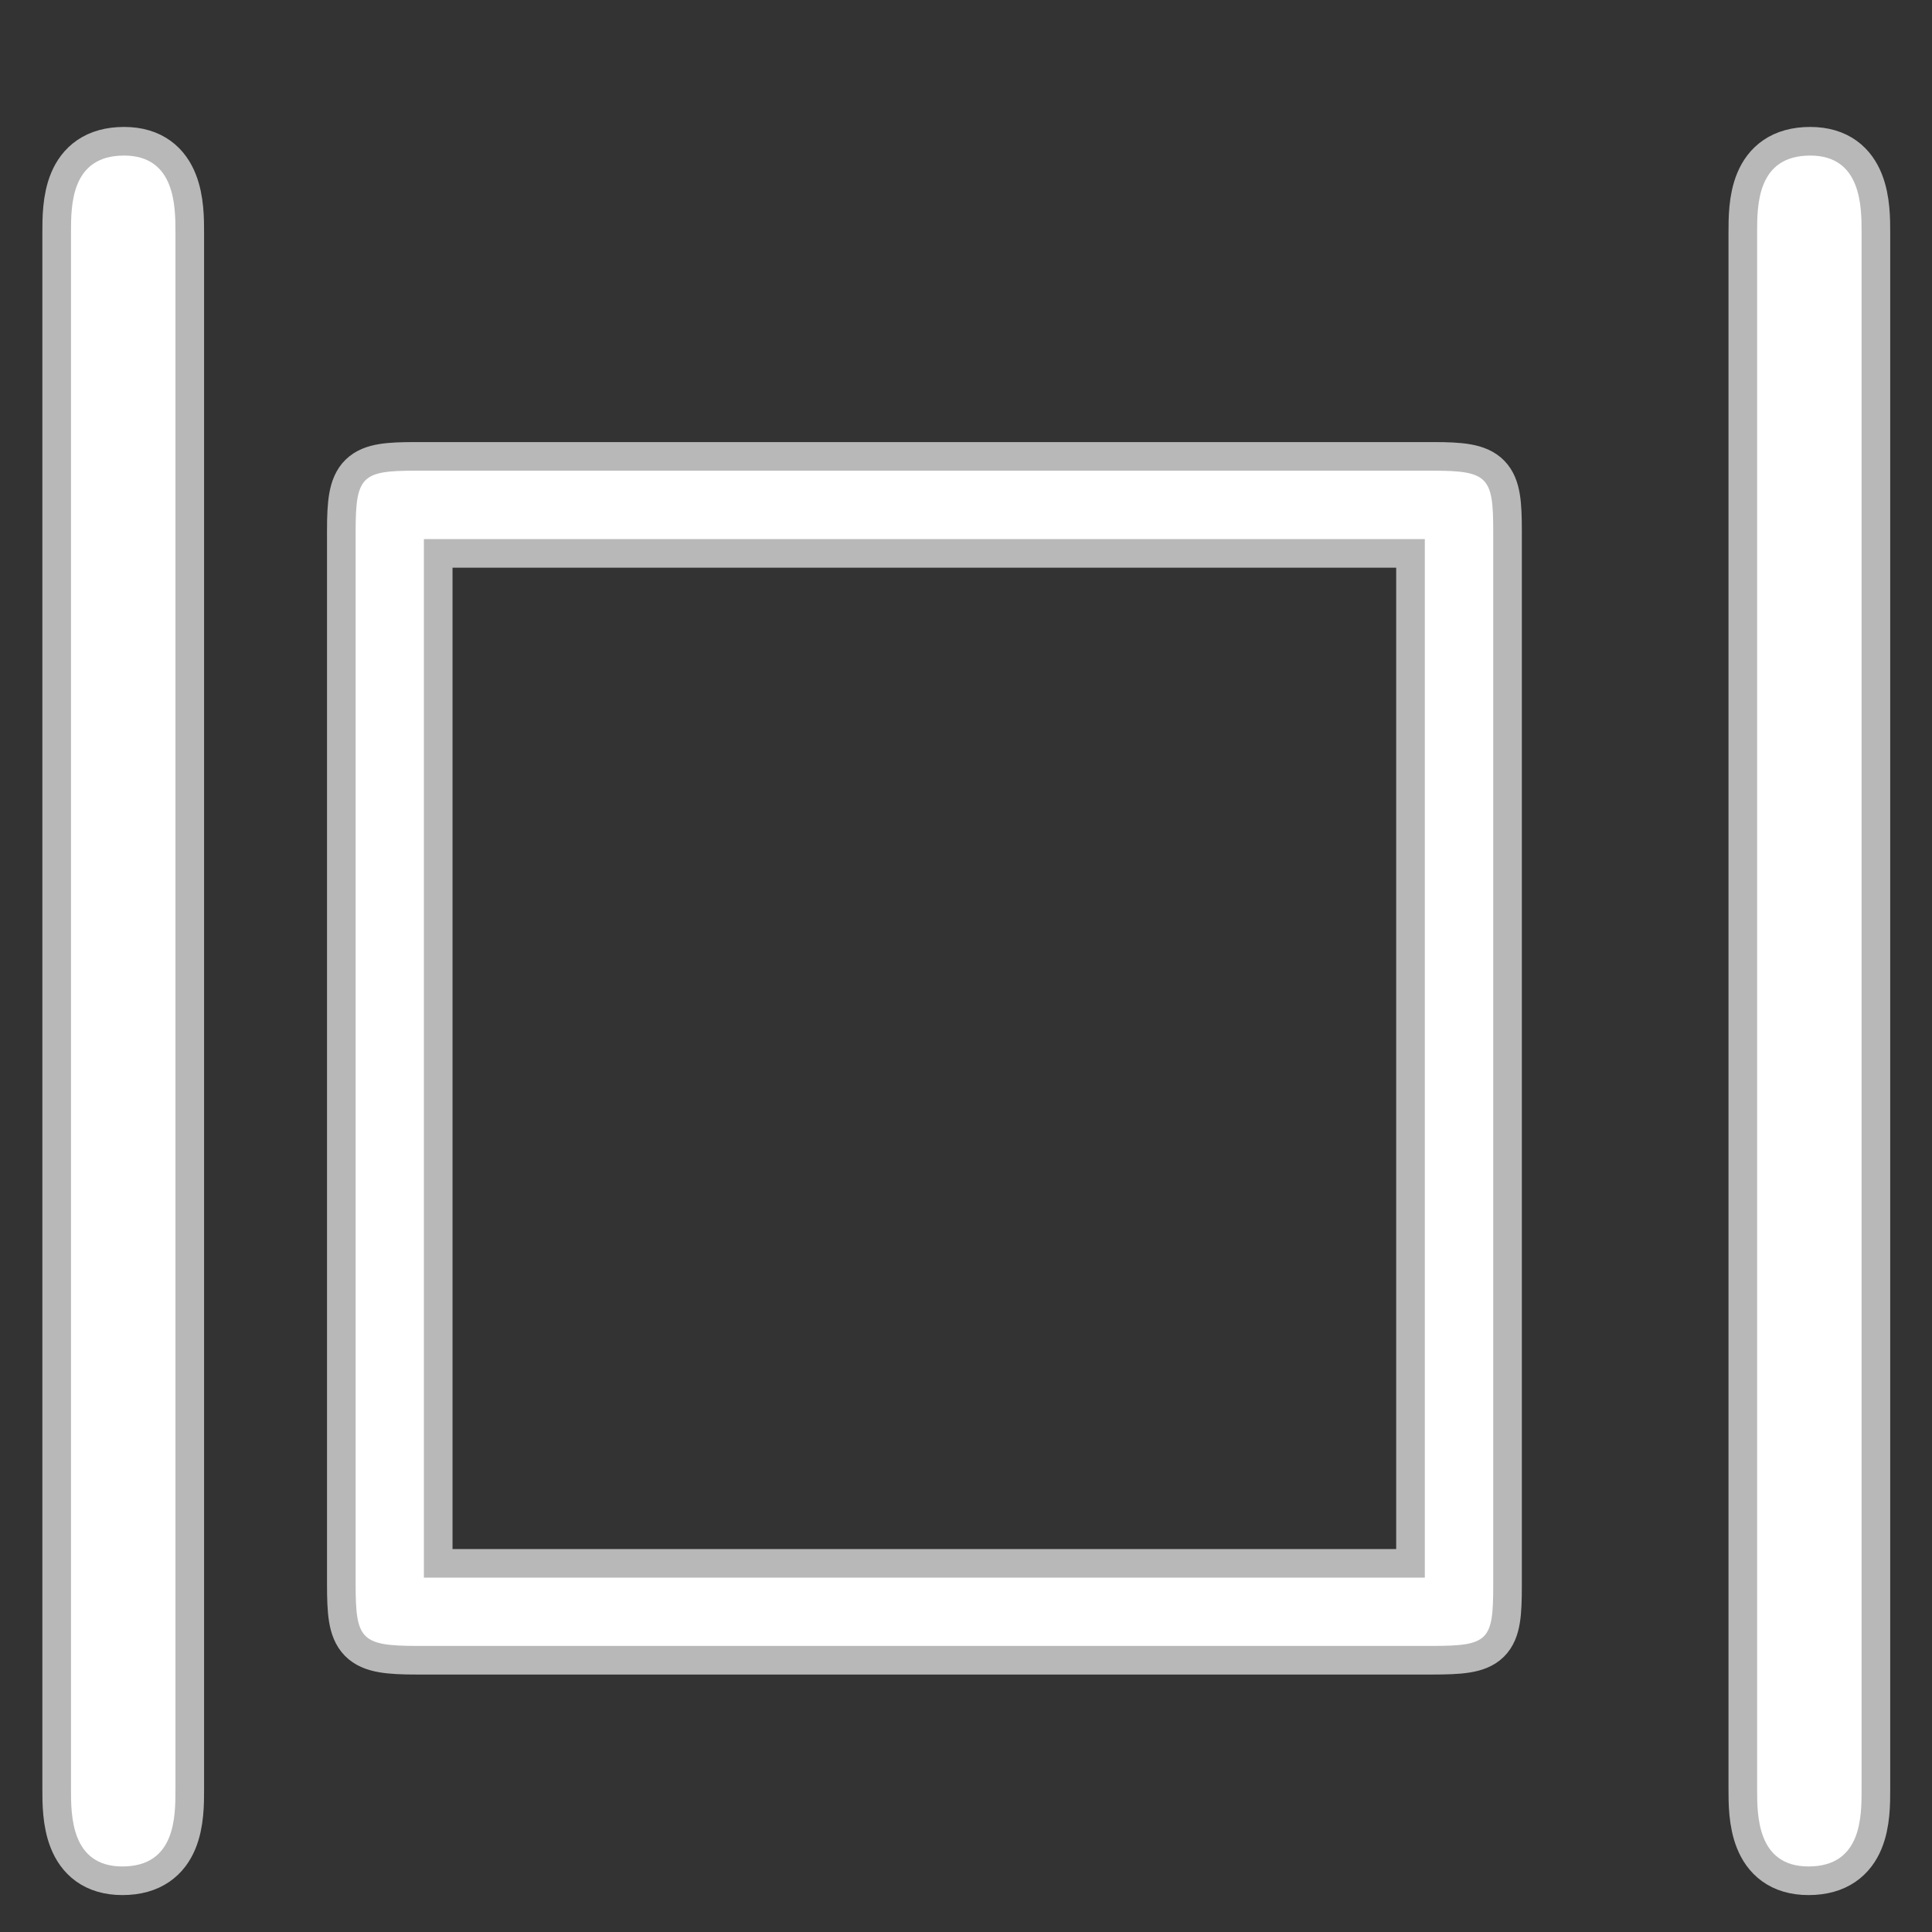 <?xml version="1.0" encoding="UTF-8" standalone="no"?>
<!-- This file was generated by dvisvgm 1.9.2 -->

<svg
   height="20"
   version="1.1"
   viewBox="56.413 56.821 13.5 13.5"
   width="20"
   id="svg2"
   xmlns="http://www.w3.org/2000/svg"
   xmlns:svg="http://www.w3.org/2000/svg"
   xmlns:rdf="http://www.w3.org/1999/02/22-rdf-syntax-ns#"
   xmlns:cc="http://creativecommons.org/ns#"
   xmlns:dc="http://purl.org/dc/elements/1.1/">
  <rect x="56.413" y="56.821" width="13.5" height="13.5" fill="#333333" stroke="none"/>
  <defs
     id="defs4" />
  <path
     id="path7"
     d="m 57.639,58.446 c 0,-0.179 0,-0.538 -0.359,-0.538 -0.371,0 -0.371,0.347 -0.371,0.538 v 10.879 c 0,0.179 0,0.538 0.359,0.538 0.371,0 0.371,-0.347 0.371,-0.538 z"
     style="opacity:1;fill:#ffffff;fill-opacity:1;stroke:#ffffff;stroke-miterlimit:4;stroke-dasharray:none;stroke-opacity:0.65;stroke-width:0.4" />
  <path
     id="path9"
     d="m 66.847,60.528 c 0,-0.371 -0.036,-0.418 -0.418,-0.418 h -7.113 c -0.371,0 -0.418,0.036 -0.418,0.418 v 7.364 c 0,0.383 0.036,0.43 0.43,0.43 h 7.089 c 0.395,0 0.43,-0.036 0.43,-0.418 z m -7.472,0.06 h 6.994 v 7.257 h -6.994 z"
     style="opacity:1;fill:#ffffff;fill-opacity:1;stroke:#ffffff;stroke-miterlimit:4;stroke-dasharray:none;stroke-opacity:0.65;stroke-width:0.4" />
  <path
     id="path15"
     d="m 69.421,58.446 c 0,-0.179 0,-0.538 -0.359,-0.538 -0.371,0 -0.371,0.347 -0.371,0.538 v 10.879 c 0,0.179 0,0.538 0.359,0.538 0.371,0 0.371,-0.347 0.371,-0.538 z"
     style="opacity:1;fill:#ffffff;fill-opacity:1;stroke:#ffffff;stroke-miterlimit:4;stroke-dasharray:none;stroke-opacity:0.65;stroke-width:0.4" />
</svg>
